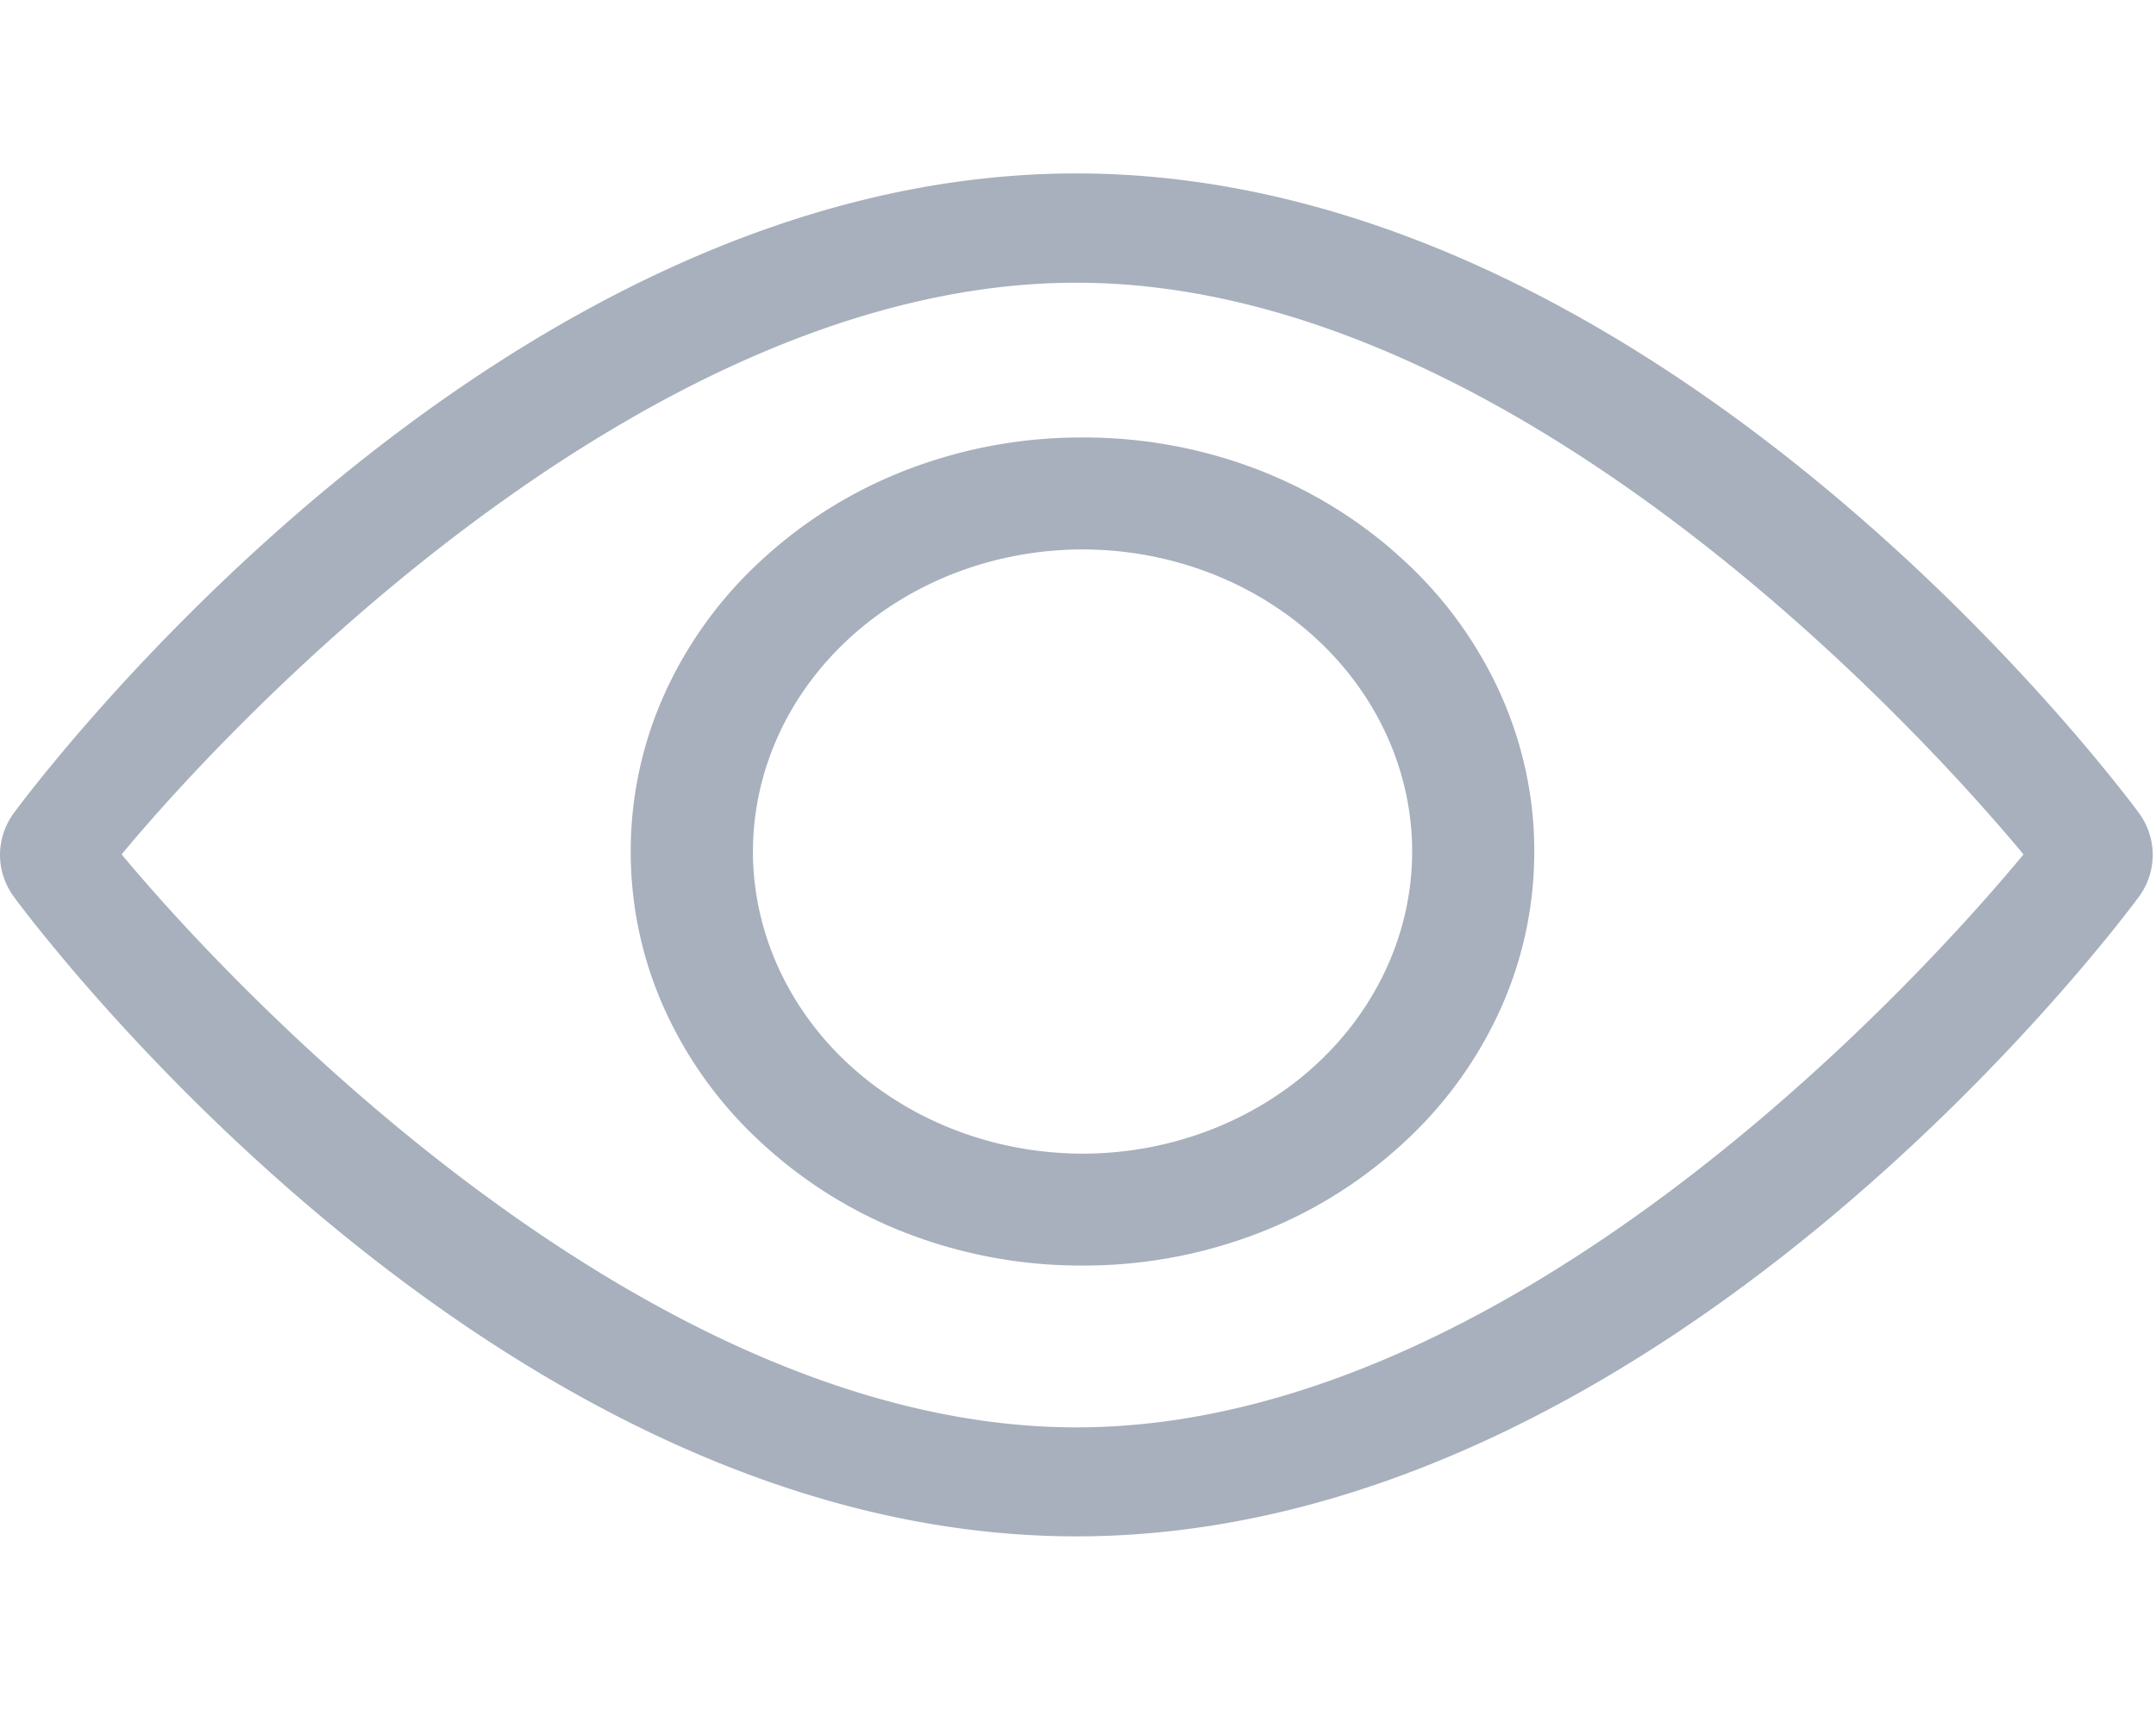 <svg width="29" height="23" fill="none" xmlns="http://www.w3.org/2000/svg"><path d="M28.773 10.94c-.259-.35-6.423-8.607-14.295-8.607S.442 10.59.184 10.94A.955.955 0 000 11.5c0 .199.064.393.184.56.258.351 6.422 8.607 14.294 8.607 7.872 0 14.035-8.256 14.295-8.608a.954.954 0 00.183-.559.954.954 0 00-.183-.56zm-14.295 8.261c-5.8 0-11.356-5.917-12.842-7.708 1.484-1.793 7.03-7.69 12.842-7.69 5.799 0 11.253 5.899 12.74 7.691-1.485 1.792-6.929 7.707-12.74 7.707z" fill="#A7B0BC"/><path d="M10.264 15.393a5.531 5.531 0 01-1.32-1.806 5.137 5.137 0 01-.46-2.133 5.138 5.138 0 01.46-2.132 5.532 5.532 0 011.32-1.806 6.097 6.097 0 011.97-1.21 6.516 6.516 0 012.326-.421 6.516 6.516 0 012.327.42c.737.28 1.407.692 1.97 1.21a5.528 5.528 0 011.32 1.807c.305.676.462 1.4.46 2.132a5.135 5.135 0 01-.46 2.133 5.528 5.528 0 01-1.32 1.806 6.096 6.096 0 01-1.97 1.21 6.516 6.516 0 01-2.327.421 6.516 6.516 0 01-2.326-.42 6.096 6.096 0 01-1.97-1.211zm-.137-3.939c.002 1.078.47 2.111 1.3 2.873.832.762 1.959 1.19 3.135 1.192 1.175-.001 2.302-.43 3.133-1.192s1.299-1.795 1.3-2.873c-.001-1.077-.469-2.11-1.3-2.872-.831-.762-1.958-1.19-3.133-1.191-1.176 0-2.303.43-3.134 1.191-.832.762-1.3 1.795-1.3 2.873z" fill="#A7B0BC"/></svg>